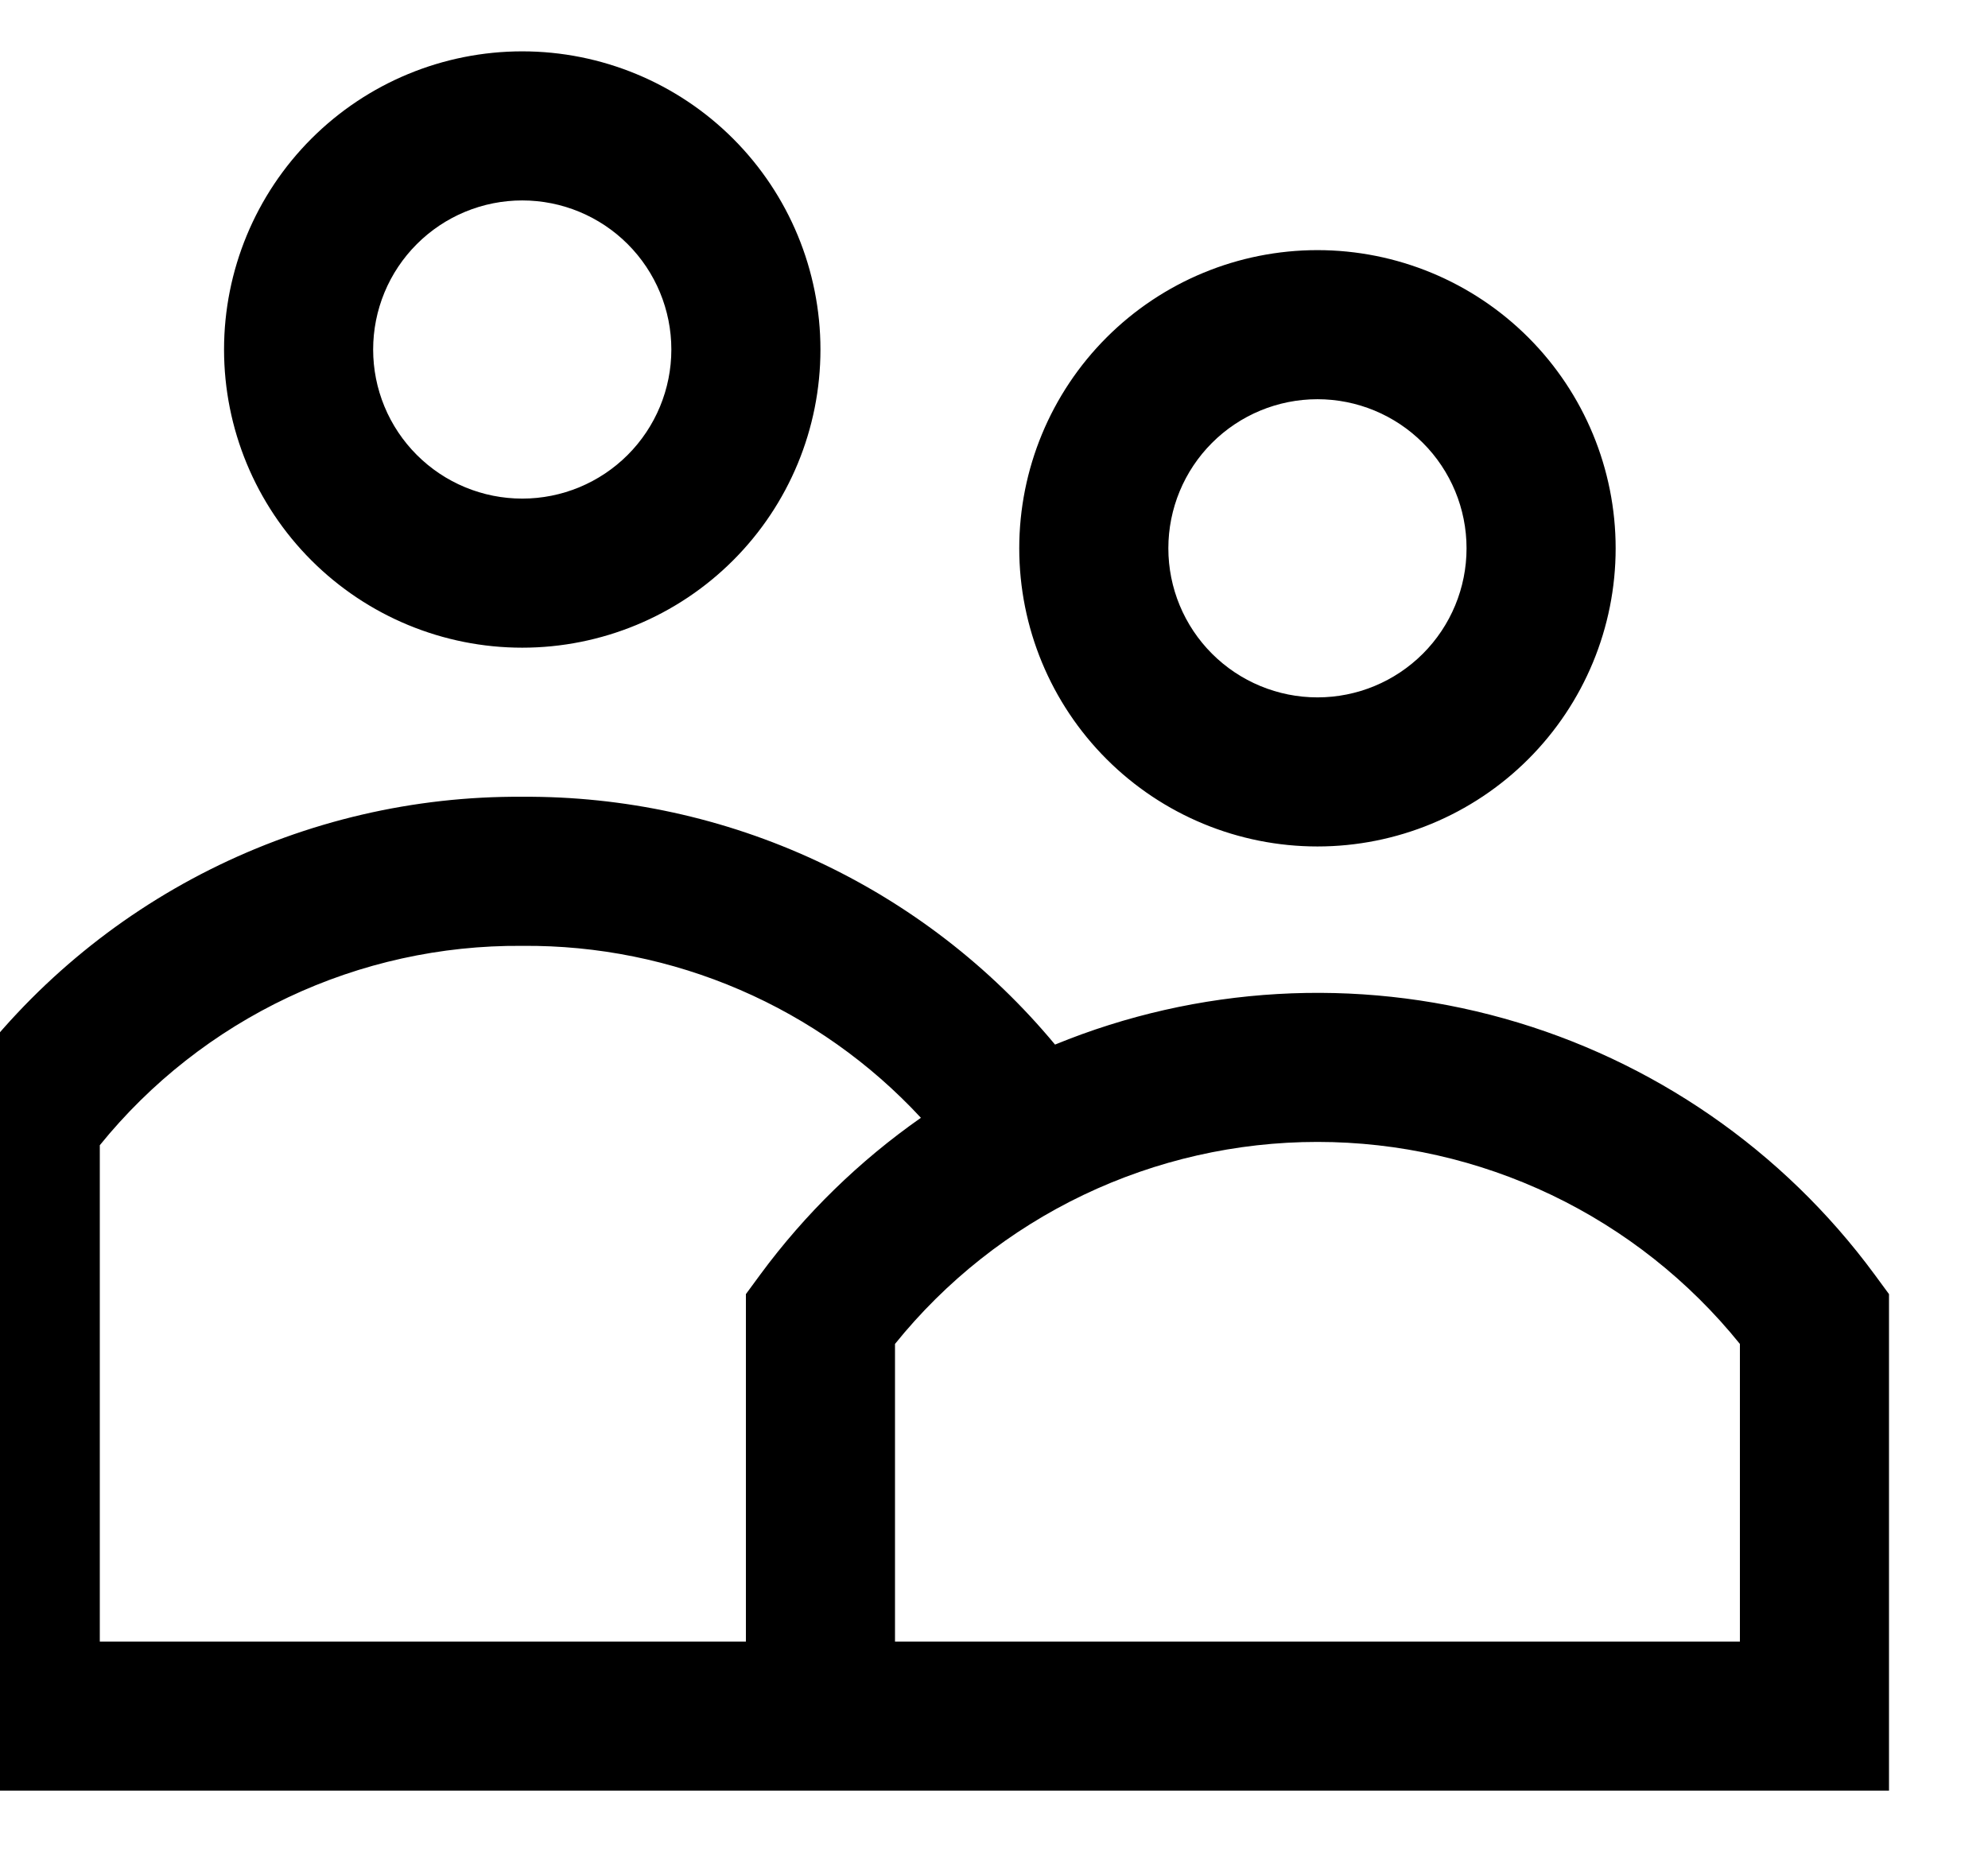 <svg width="30" height="28" viewBox="0 0 30 28" fill="none" xmlns="http://www.w3.org/2000/svg" xmlns:xlink="http://www.w3.org/1999/xlink">
<path d="M7.881,3.025C7.585,3.025 7.293,3.083 7.02,3.196C6.747,3.309 6.499,3.475 6.29,3.684C6.081,3.893 5.915,4.141 5.802,4.414C5.689,4.687 5.631,4.98 5.631,5.275C5.631,5.571 5.689,5.863 5.802,6.136C5.915,6.409 6.081,6.657 6.29,6.866C6.499,7.075 6.747,7.241 7.02,7.354C7.293,7.467 7.585,7.525 7.881,7.525C8.478,7.525 9.05,7.288 9.472,6.866C9.894,6.444 10.131,5.872 10.131,5.275C10.131,4.678 9.894,4.106 9.472,3.684C9.05,3.262 8.478,3.025 7.881,3.025ZM3.381,5.275C3.381,4.082 3.855,2.937 4.699,2.093C5.543,1.249 6.687,0.775 7.881,0.775C9.074,0.775 10.219,1.249 11.063,2.093C11.907,2.937 12.381,4.082 12.381,5.275C12.381,6.469 11.907,7.613 11.063,8.457C10.219,9.301 9.074,9.775 7.881,9.775C6.687,9.775 5.543,9.301 4.699,8.457C3.855,7.613 3.381,6.469 3.381,5.275ZM19.881,6.025C19.284,6.025 18.712,6.262 18.29,6.684C17.868,7.106 17.631,7.678 17.631,8.275C17.631,8.872 17.868,9.444 18.29,9.866C18.712,10.288 19.284,10.525 19.881,10.525C20.478,10.525 21.05,10.288 21.472,9.866C21.894,9.444 22.131,8.872 22.131,8.275C22.131,7.678 21.894,7.106 21.472,6.684C21.05,6.262 20.478,6.025 19.881,6.025ZM15.381,8.275C15.381,7.082 15.855,5.937 16.699,5.093C17.543,4.249 18.687,3.775 19.881,3.775C21.074,3.775 22.219,4.249 23.063,5.093C23.907,5.937 24.381,7.082 24.381,8.275C24.381,9.469 23.907,10.613 23.063,11.457C22.219,12.301 21.074,12.775 19.881,12.775C18.687,12.775 17.543,12.301 16.699,11.457C15.855,10.613 15.381,9.469 15.381,8.275ZM7.881,12.025C9.414,12.015 10.931,12.345 12.321,12.992C13.711,13.638 14.941,14.585 15.921,15.765C18.074,14.882 20.46,14.744 22.7,15.372C24.941,16 26.907,17.359 28.287,19.233L28.506,19.531L28.506,27.025L-0.744,27.025L-0.744,16.53L-0.524,16.231C0.447,14.917 1.714,13.852 3.174,13.121C4.635,12.39 6.248,12.014 7.881,12.025ZM13.506,24.775L26.256,24.775L26.256,20.283C25.488,19.331 24.517,18.563 23.414,18.035C22.311,17.508 21.104,17.234 19.881,17.234C18.658,17.234 17.451,17.508 16.348,18.035C15.245,18.563 14.273,19.331 13.506,20.283L13.506,24.775ZM11.256,24.775L1.506,24.775L1.506,17.284C2.273,16.336 3.244,15.574 4.346,15.053C5.449,14.532 6.654,14.266 7.873,14.275L7.888,14.275C9.015,14.266 10.132,14.492 11.167,14.939C12.201,15.385 13.131,16.043 13.897,16.87C12.967,17.521 12.149,18.319 11.475,19.233L11.256,19.531L11.256,24.775Z" clip-rule="evenodd" fill-rule="evenodd" fill="#000000"/>
</svg>
